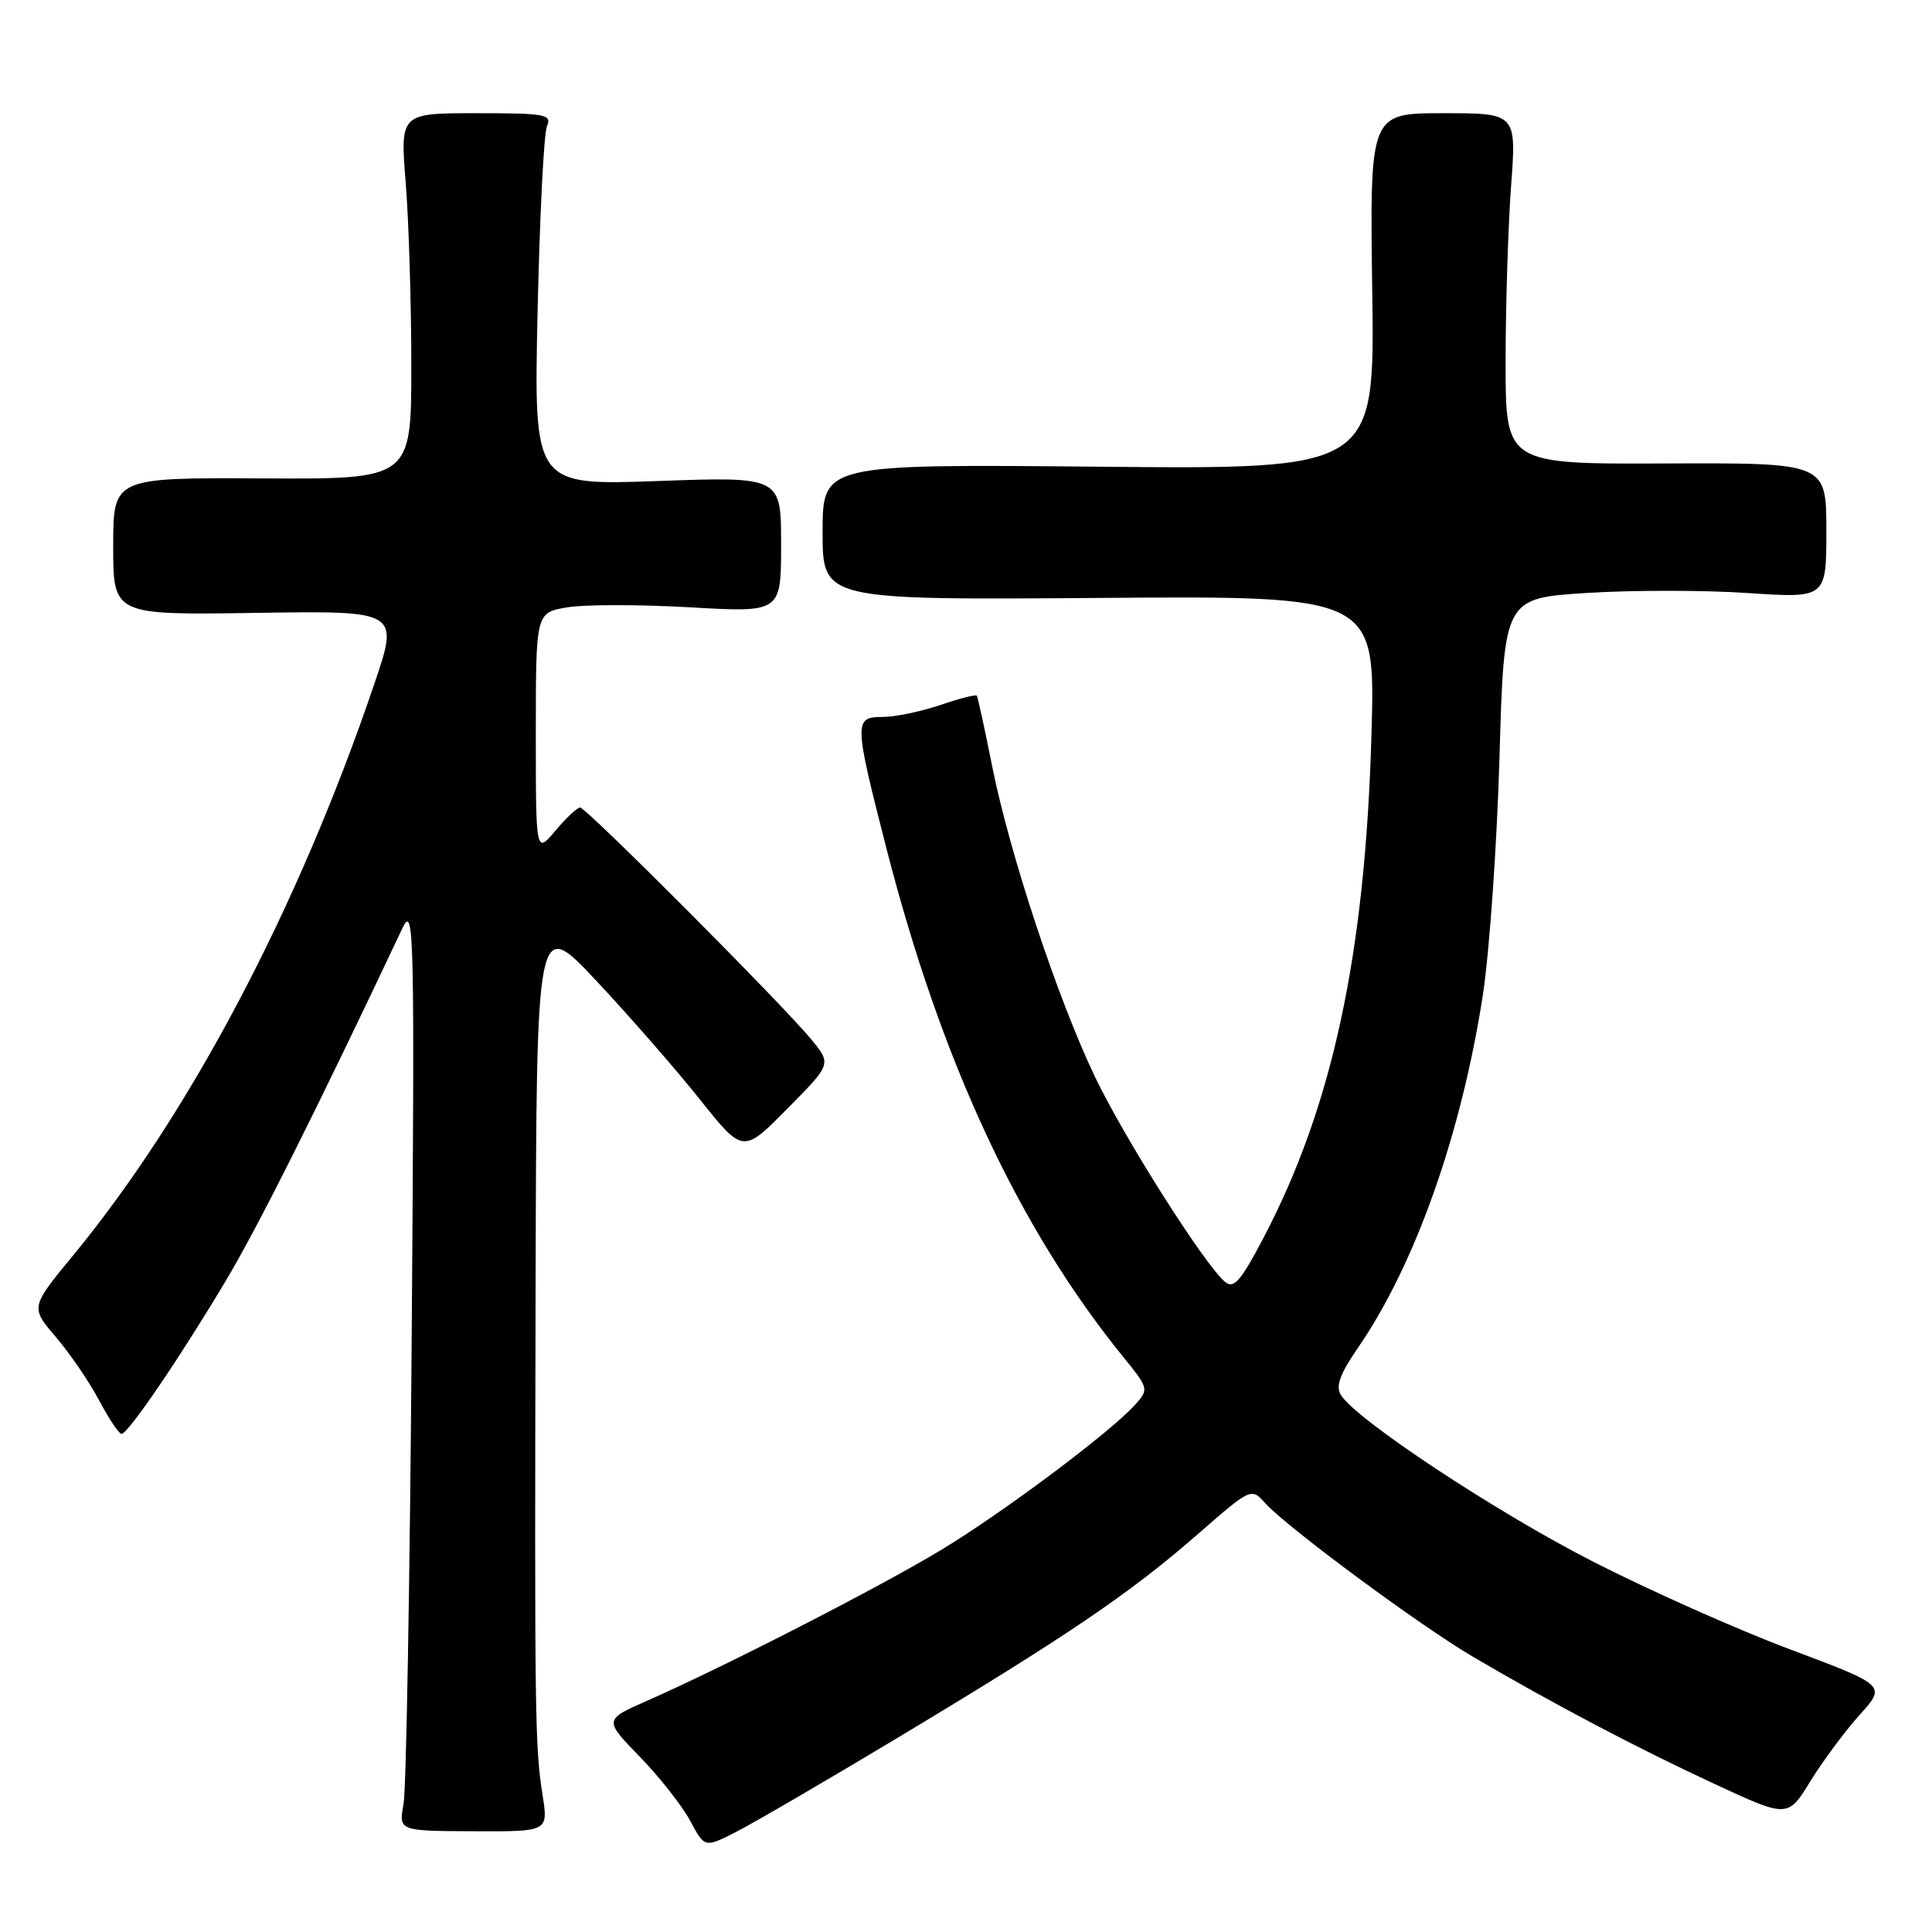 <?xml version="1.0" encoding="UTF-8" standalone="no"?>
<!DOCTYPE svg PUBLIC "-//W3C//DTD SVG 1.1//EN" "http://www.w3.org/Graphics/SVG/1.1/DTD/svg11.dtd" >
<svg xmlns="http://www.w3.org/2000/svg" xmlns:xlink="http://www.w3.org/1999/xlink" version="1.1" viewBox="0 0 256 256">
 <g >
 <path fill="currentColor"
d=" M 119.00 230.23 C 141.41 216.77 149.64 211.19 158.57 203.41 C 165.78 197.12 165.79 197.11 167.64 199.17 C 170.54 202.38 188.12 215.39 195.16 219.52 C 205.76 225.75 217.00 231.66 227.20 236.39 C 236.90 240.89 236.90 240.89 239.91 235.98 C 241.57 233.29 244.51 229.34 246.43 227.21 C 249.93 223.33 249.93 223.33 237.22 218.56 C 230.22 215.94 218.43 210.68 211.00 206.88 C 198.12 200.29 179.75 188.14 177.68 184.85 C 176.95 183.70 177.53 182.08 179.95 178.57 C 187.52 167.57 193.64 150.27 196.49 131.82 C 197.36 126.14 198.35 112.00 198.69 100.38 C 199.30 79.27 199.30 79.27 210.25 78.57 C 216.27 78.19 225.88 78.19 231.60 78.58 C 242.00 79.27 242.00 79.27 242.00 70.30 C 242.00 61.33 242.00 61.33 220.75 61.41 C 199.50 61.50 199.50 61.50 199.50 48.00 C 199.50 40.58 199.83 30.11 200.22 24.75 C 200.95 15.00 200.95 15.00 191.22 15.00 C 181.50 15.00 181.50 15.00 181.83 38.59 C 182.16 62.19 182.16 62.19 145.58 61.84 C 109.00 61.50 109.00 61.50 109.00 70.50 C 109.00 79.50 109.00 79.50 145.62 79.23 C 182.25 78.95 182.25 78.95 181.73 97.23 C 180.91 126.39 176.58 146.59 167.39 164.08 C 164.40 169.77 163.48 170.82 162.33 169.86 C 159.63 167.62 148.96 150.79 145.08 142.66 C 140.11 132.26 133.78 113.12 131.46 101.50 C 130.48 96.55 129.56 92.36 129.43 92.18 C 129.30 92.00 127.11 92.56 124.56 93.43 C 122.01 94.29 118.60 95.00 116.97 95.00 C 113.13 95.00 113.15 95.59 117.44 112.35 C 124.68 140.59 134.96 162.69 148.81 179.77 C 152.23 183.99 152.25 184.07 150.39 186.15 C 147.12 189.79 132.82 200.49 124.60 205.44 C 116.46 210.35 95.88 220.90 85.76 225.35 C 80.02 227.88 80.02 227.88 84.76 232.76 C 87.37 235.44 90.37 239.26 91.44 241.24 C 93.37 244.85 93.37 244.85 97.44 242.79 C 99.67 241.66 109.38 236.01 119.00 230.23 Z  M 71.90 237.90 C 70.88 231.51 70.83 227.47 70.97 170.50 C 71.09 121.50 71.09 121.50 79.05 130.00 C 83.44 134.68 89.59 141.73 92.73 145.67 C 98.45 152.85 98.45 152.85 104.31 146.92 C 110.18 141.00 110.18 141.00 107.52 137.75 C 103.72 133.12 77.69 107.00 76.86 107.00 C 76.49 107.00 75.01 108.38 73.59 110.08 C 71.00 113.15 71.00 113.15 71.00 97.16 C 71.00 81.18 71.00 81.18 75.14 80.48 C 77.42 80.09 84.73 80.09 91.39 80.47 C 103.50 81.17 103.50 81.17 103.50 72.16 C 103.50 63.15 103.50 63.15 87.12 63.74 C 70.74 64.32 70.74 64.32 71.23 41.41 C 71.51 28.81 72.06 17.71 72.47 16.75 C 73.15 15.15 72.35 15.00 63.12 15.00 C 53.02 15.00 53.02 15.00 53.76 24.25 C 54.17 29.34 54.50 40.25 54.50 48.50 C 54.50 63.50 54.50 63.50 34.75 63.39 C 15.00 63.29 15.00 63.29 15.00 72.39 C 15.00 81.50 15.00 81.50 33.95 81.21 C 52.90 80.92 52.90 80.92 49.57 90.71 C 39.47 120.43 25.18 147.53 9.68 166.36 C 4.03 173.22 4.03 173.22 7.40 177.16 C 9.25 179.32 11.83 183.10 13.13 185.55 C 14.43 188.00 15.77 190.00 16.10 190.00 C 16.96 190.00 23.73 180.07 29.86 169.81 C 34.15 162.65 41.91 147.16 53.32 123.00 C 54.88 119.71 54.95 122.99 54.55 177.50 C 54.31 209.40 53.83 237.10 53.47 239.05 C 52.83 242.61 52.83 242.61 62.74 242.65 C 72.65 242.70 72.65 242.70 71.90 237.90 Z "/>
</g>
</svg>